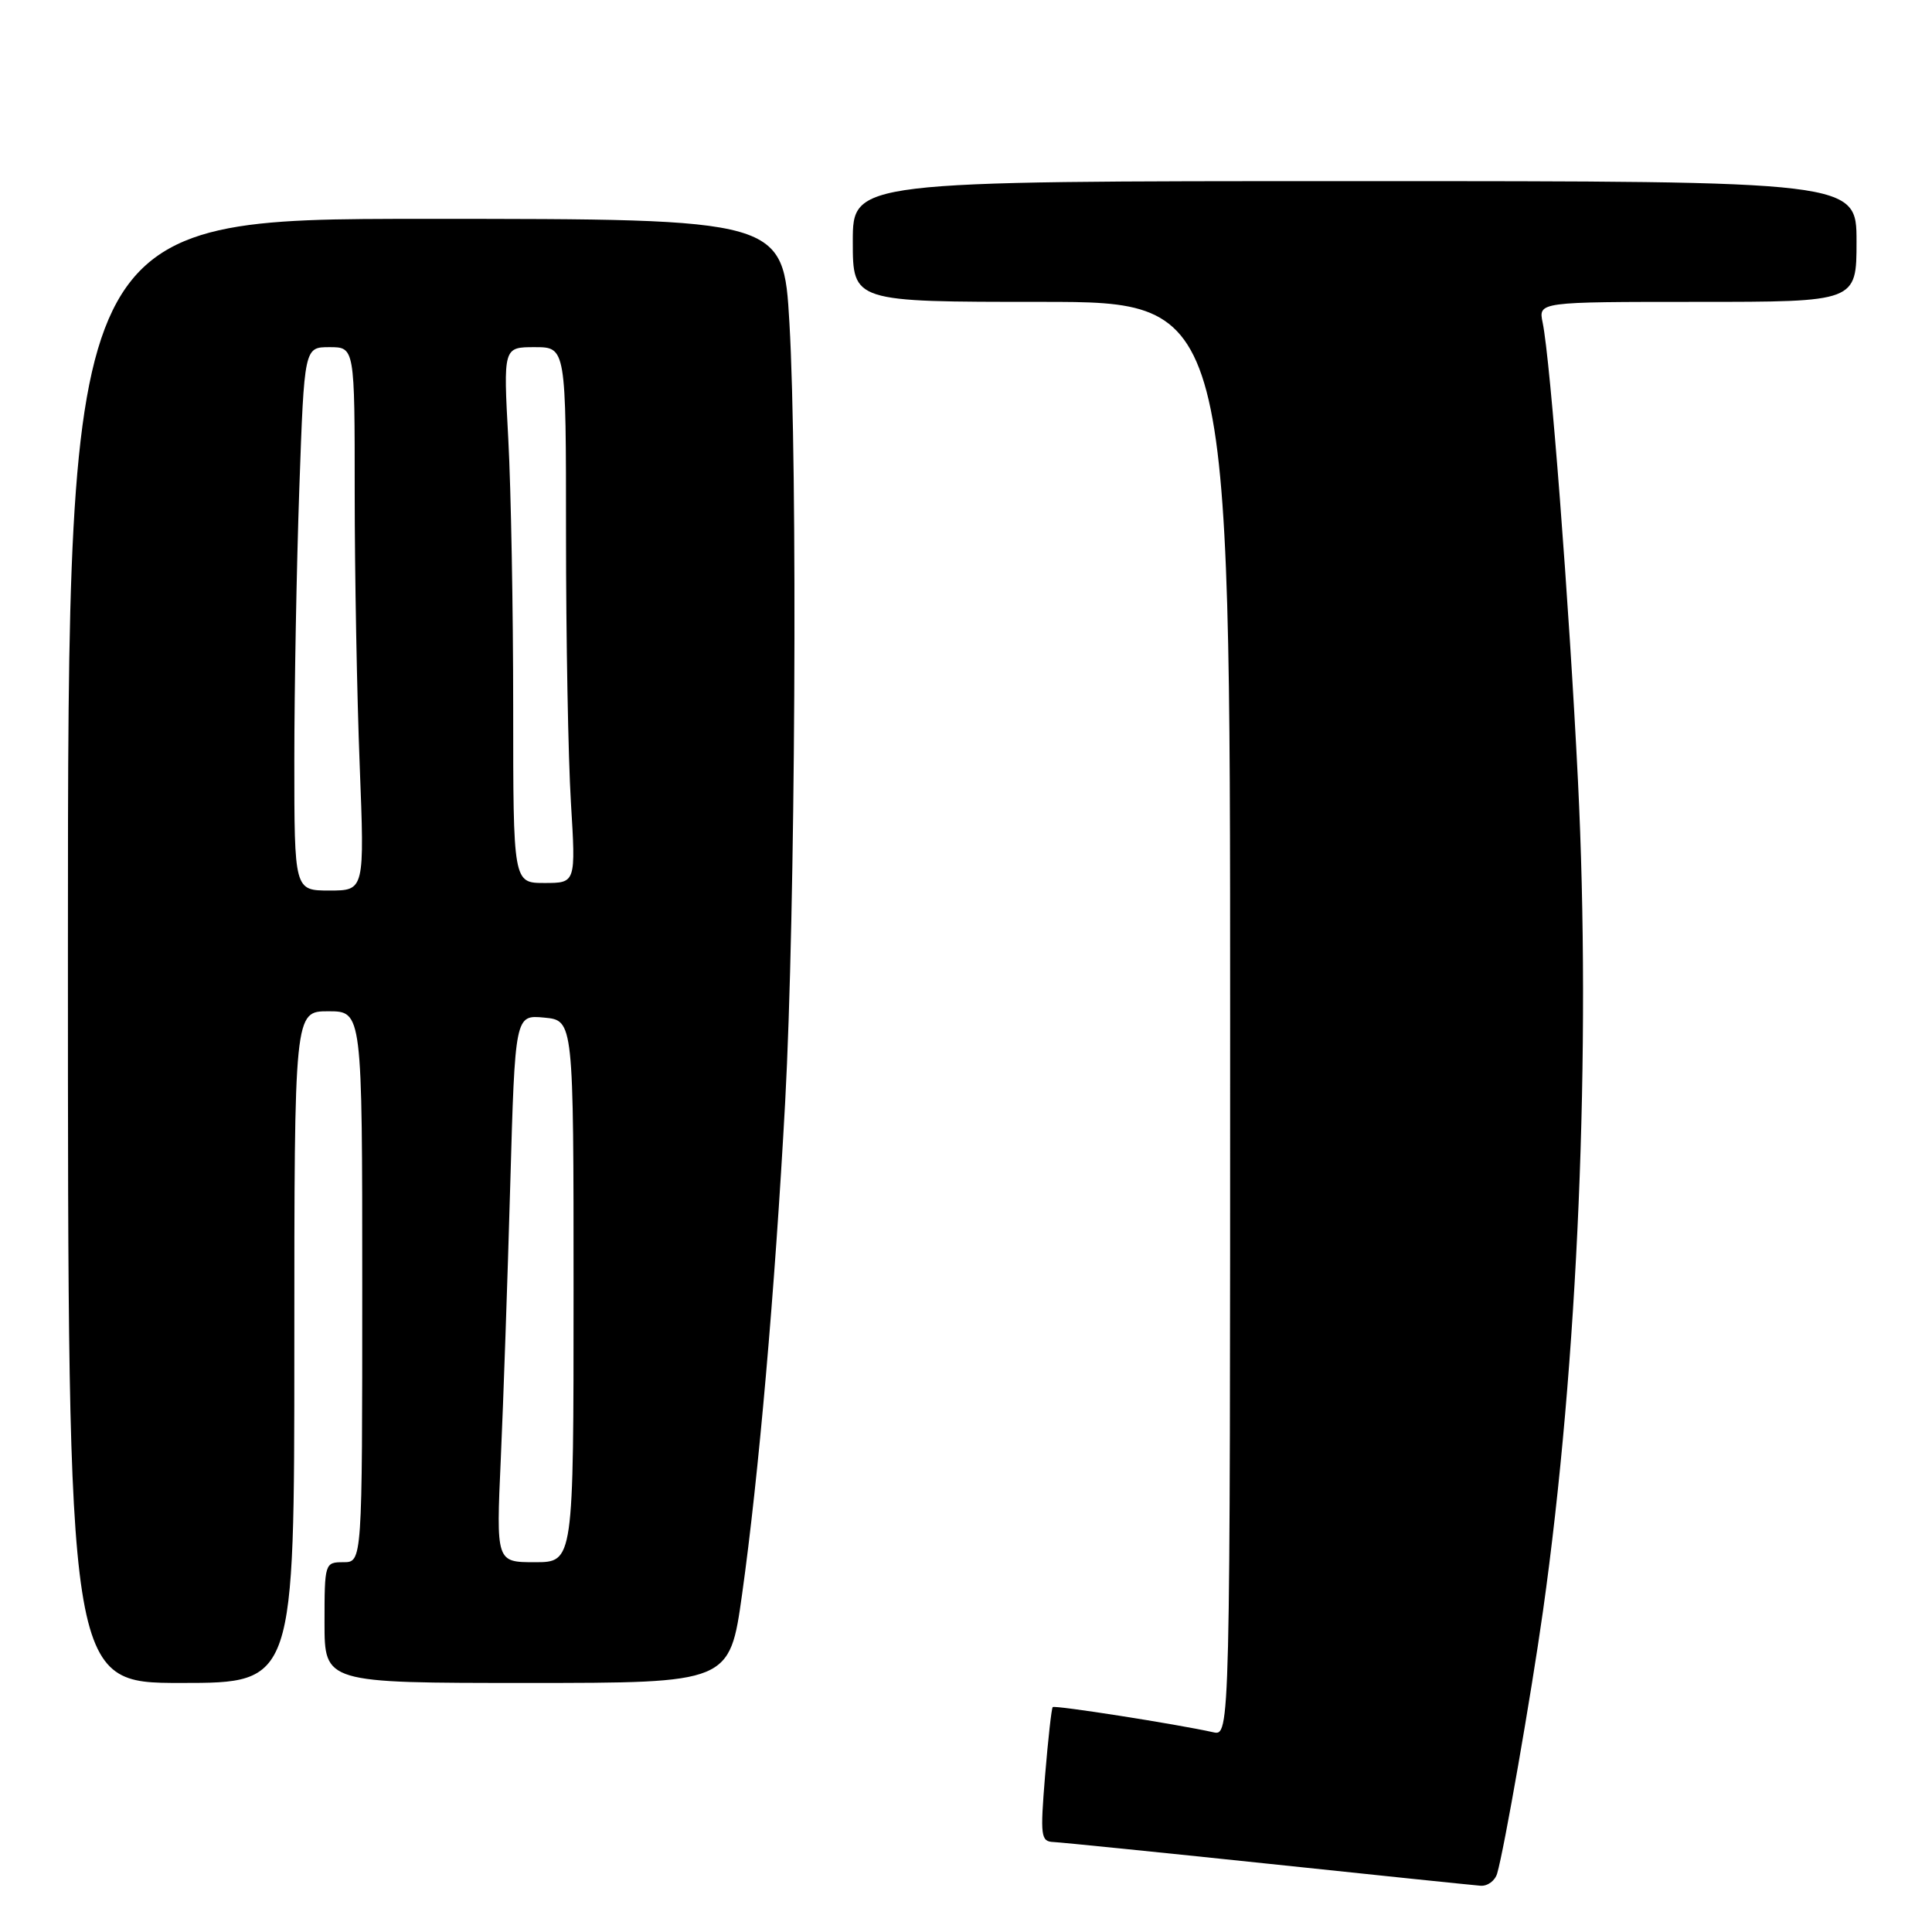 <?xml version="1.0" encoding="UTF-8" standalone="no"?>
<!DOCTYPE svg PUBLIC "-//W3C//DTD SVG 1.1//EN" "http://www.w3.org/Graphics/SVG/1.1/DTD/svg11.dtd" >
<svg xmlns="http://www.w3.org/2000/svg" xmlns:xlink="http://www.w3.org/1999/xlink" version="1.1" viewBox="0 0 256 256">
 <g >
 <path fill="currentColor"
d=" M 198.38 248.25 C 199.30 245.14 202.85 224.81 204.45 213.50 C 209.10 180.54 210.85 139.06 209.09 103.50 C 207.93 80.08 205.44 47.72 204.41 42.75 C 203.84 40.00 203.84 40.00 224.92 40.00 C 246.00 40.00 246.00 40.00 246.00 32.00 C 246.00 24.00 246.00 24.00 179.50 24.00 C 113.00 24.00 113.00 24.00 113.00 32.00 C 113.00 40.00 113.00 40.00 138.00 40.00 C 163.00 40.00 163.00 40.00 163.00 135.02 C 163.00 230.04 163.00 230.04 160.75 229.53 C 155.90 228.45 139.75 225.92 139.49 226.20 C 139.33 226.36 138.88 230.44 138.48 235.25 C 137.82 243.37 137.90 244.01 139.63 244.08 C 140.66 244.13 153.43 245.42 168.00 246.95 C 182.57 248.49 195.26 249.80 196.18 249.87 C 197.11 249.94 198.10 249.21 198.38 248.25 Z  M 39.00 178.50 C 39.00 134.00 39.00 134.00 43.50 134.00 C 48.00 134.00 48.00 134.00 48.00 170.50 C 48.00 207.00 48.00 207.00 45.50 207.00 C 43.04 207.00 43.00 207.13 43.00 215.00 C 43.00 223.00 43.00 223.00 69.84 223.00 C 96.68 223.00 96.68 223.00 98.33 211.25 C 100.52 195.63 102.67 171.10 104.04 146.00 C 105.39 121.21 105.71 61.73 104.60 42.75 C 103.80 29.00 103.80 29.00 56.40 29.00 C 9.00 29.00 9.00 29.00 9.00 126.00 C 9.00 223.00 9.00 223.00 24.00 223.00 C 39.00 223.00 39.00 223.00 39.00 178.50 Z  M 66.36 193.25 C 66.70 185.69 67.26 169.37 67.61 156.99 C 68.25 134.47 68.25 134.47 72.12 134.84 C 76.00 135.21 76.00 135.21 76.00 171.11 C 76.00 207.00 76.00 207.00 70.87 207.00 C 65.74 207.00 65.74 207.00 66.36 193.25 Z  M 39.00 100.75 C 39.00 91.26 39.30 75.06 39.66 64.75 C 40.32 46.00 40.32 46.00 43.66 46.00 C 47.00 46.00 47.00 46.00 47.00 65.34 C 47.00 75.98 47.30 92.18 47.66 101.34 C 48.31 118.00 48.31 118.00 43.66 118.00 C 39.00 118.00 39.00 118.00 39.00 100.75 Z  M 68.00 93.66 C 68.00 80.82 67.71 64.84 67.35 58.16 C 66.69 46.00 66.69 46.00 70.85 46.00 C 75.00 46.00 75.00 46.00 75.00 70.84 C 75.00 84.51 75.29 100.48 75.65 106.34 C 76.30 117.00 76.30 117.00 72.15 117.00 C 68.00 117.00 68.00 117.00 68.00 93.66 Z "/>
</g>
</svg>